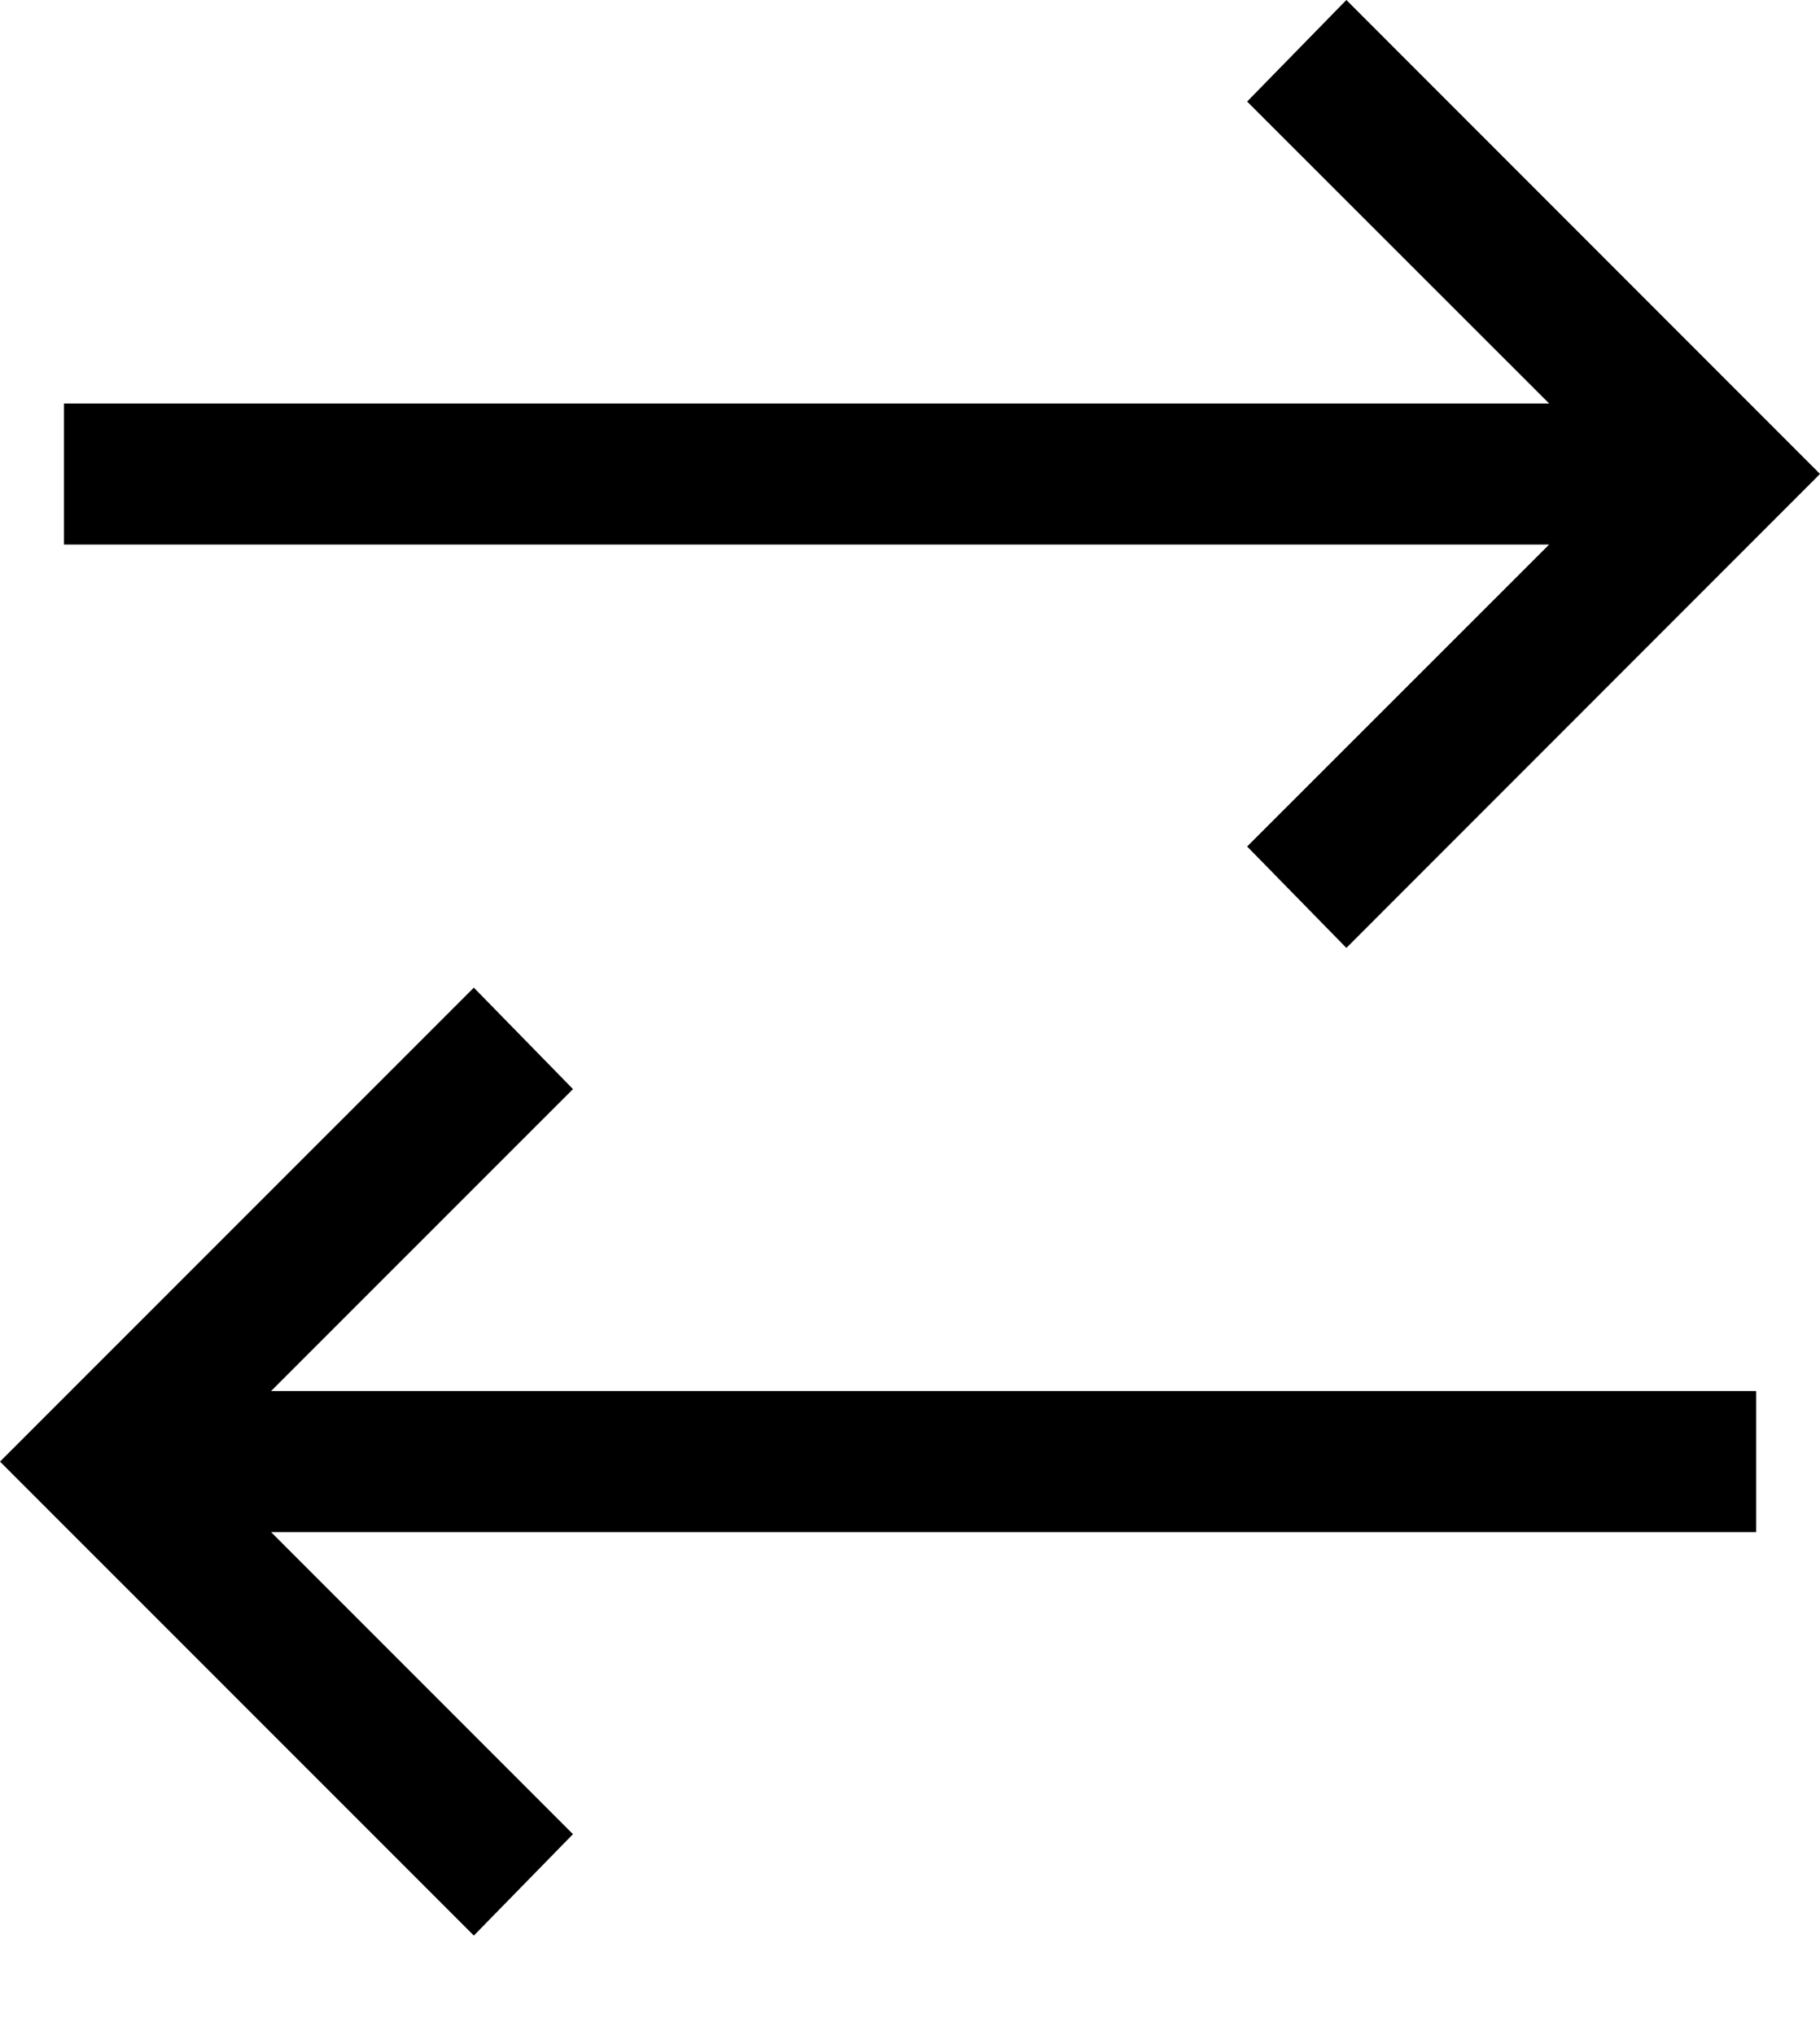<svg width="17" height="19" viewBox="0 0 17 19" fill="none" xmlns="http://www.w3.org/2000/svg">
<path d="M12.576 0L11.649 0.948L14.47 3.767H0.597V5.084H14.47L11.649 7.903L12.576 8.85L17 4.425L12.576 0ZM4.426 9.221L0 13.646L4.426 18.071L5.352 17.124L2.532 14.304H16.404V12.987H2.532L5.352 10.168L4.426 9.221Z" fill="black"/>
</svg>
